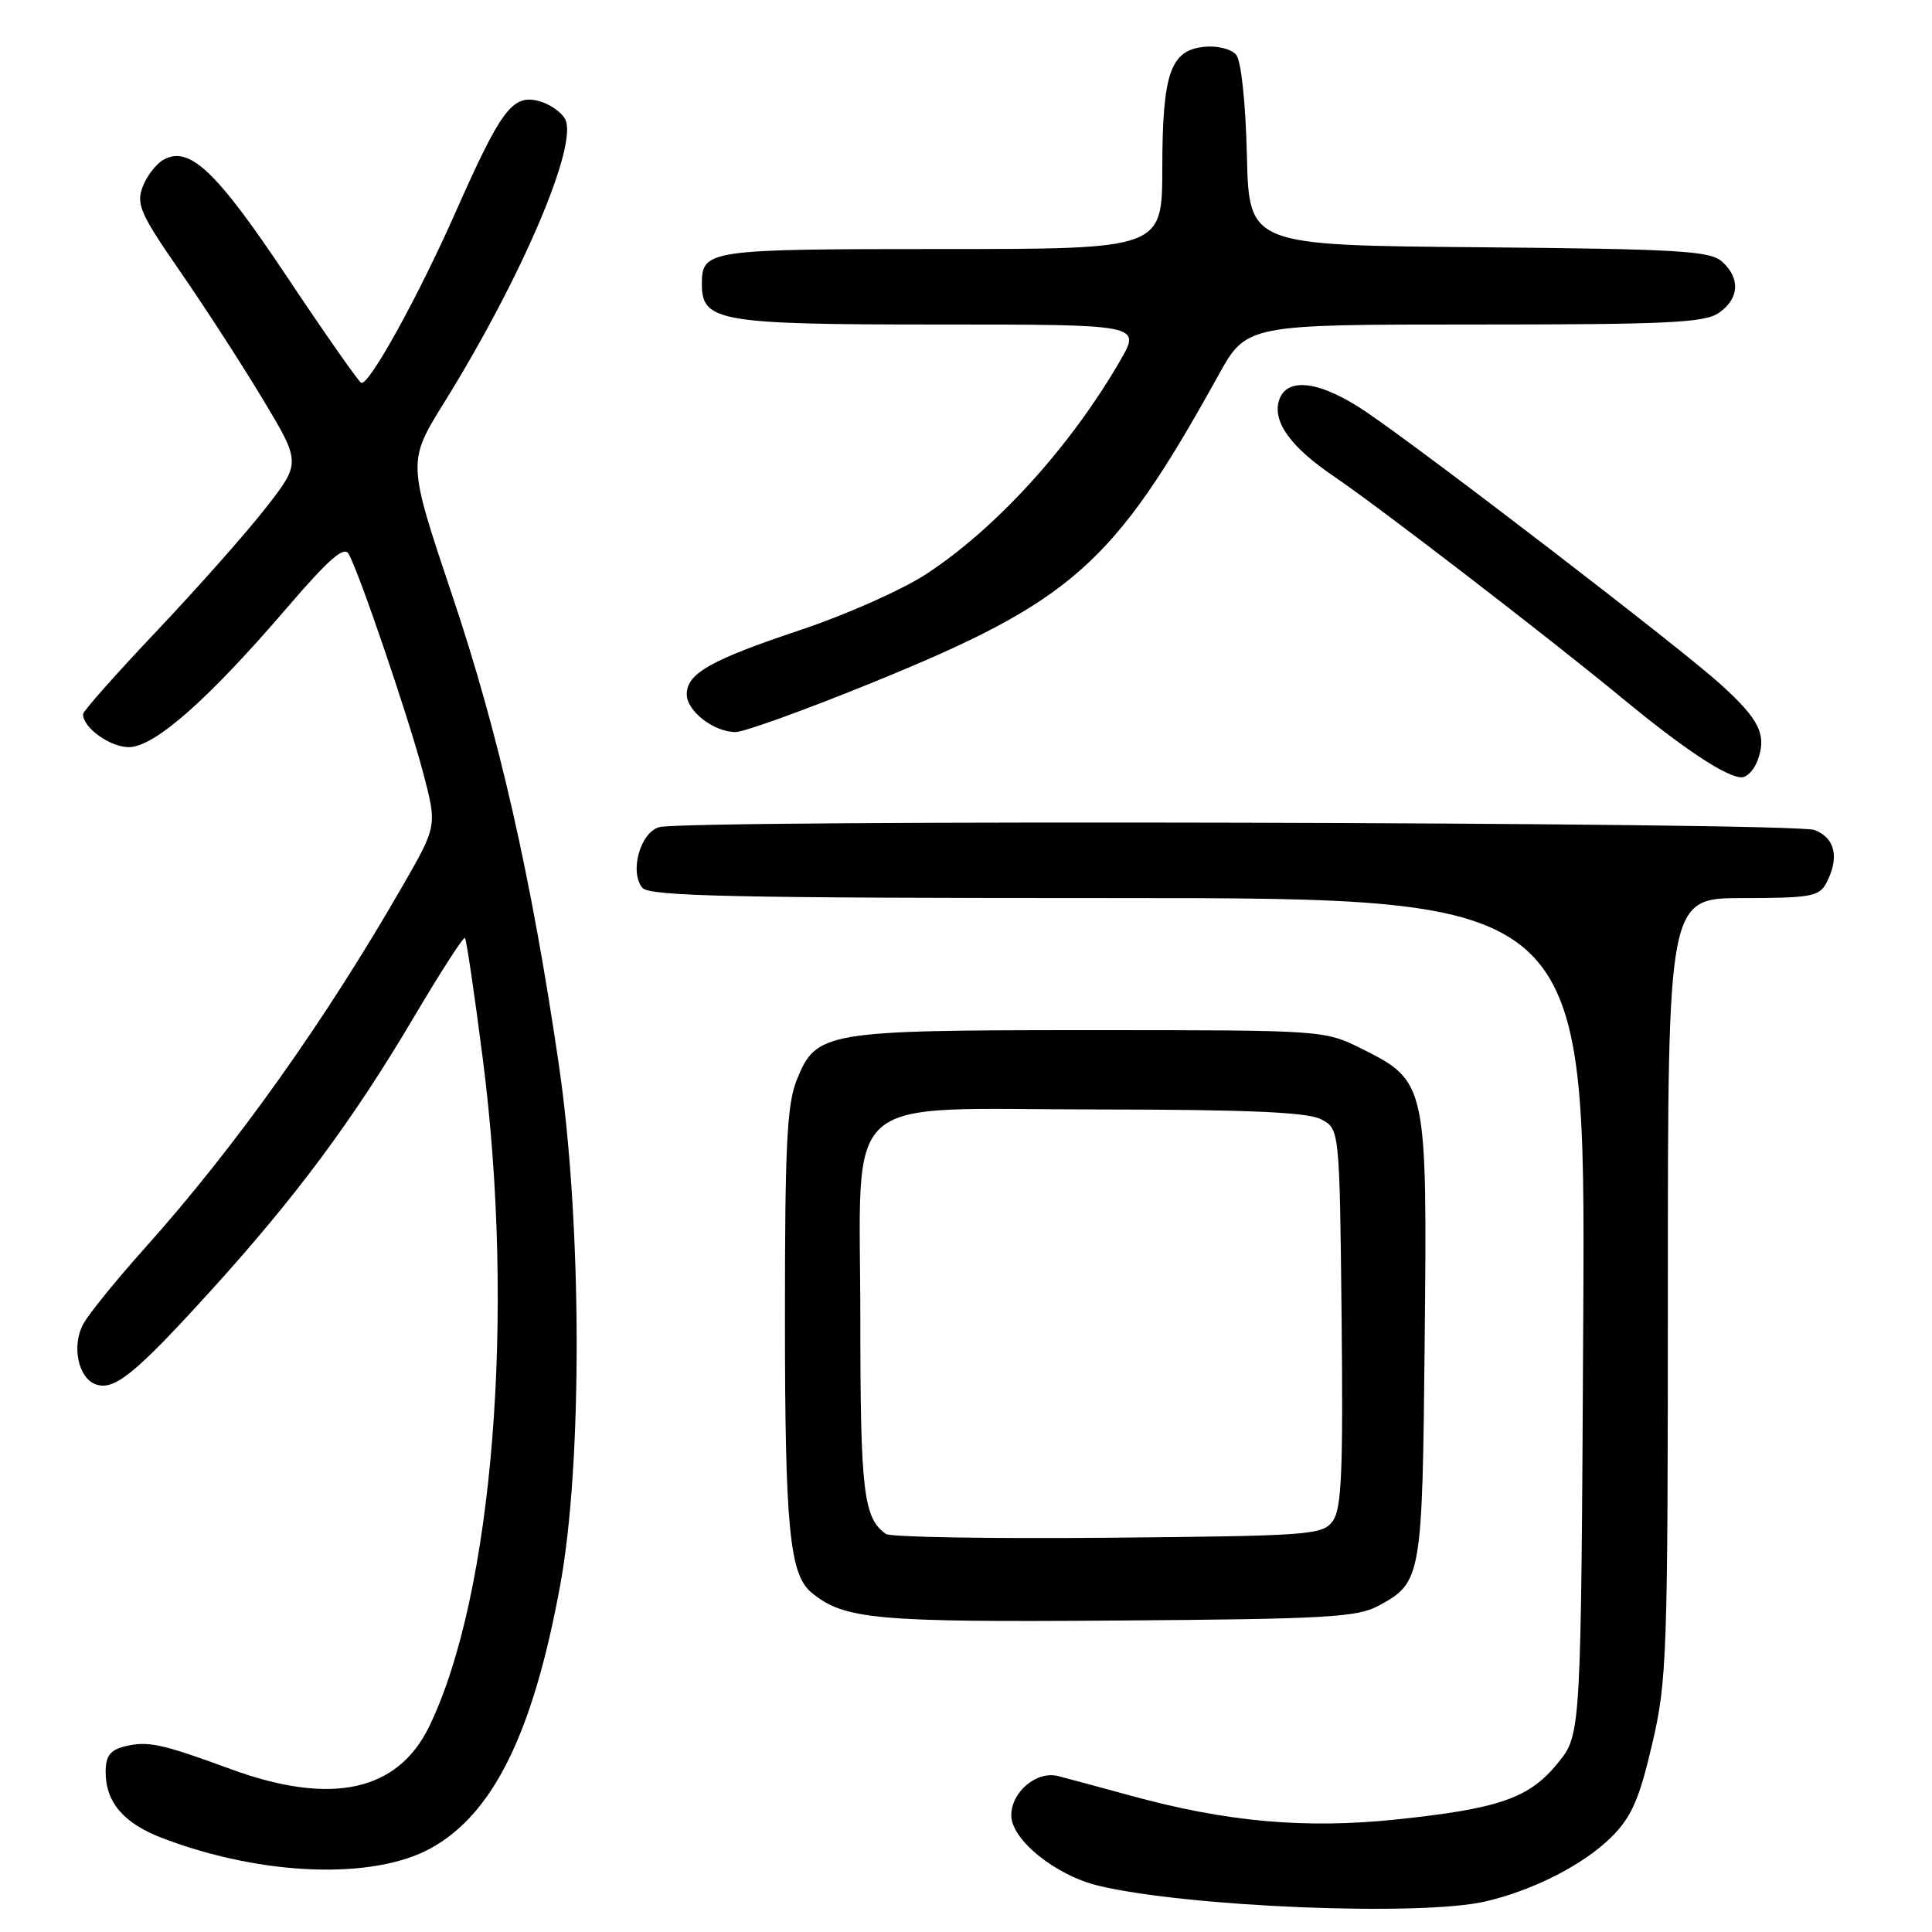 <?xml version="1.0" encoding="UTF-8" standalone="no"?>
<!DOCTYPE svg PUBLIC "-//W3C//DTD SVG 1.1//EN" "http://www.w3.org/Graphics/SVG/1.1/DTD/svg11.dtd" >
<svg xmlns="http://www.w3.org/2000/svg" xmlns:xlink="http://www.w3.org/1999/xlink" version="1.1" viewBox="0 0 256 256">
 <g >
 <path fill="currentColor"
d=" M 196.79 251.96 C 203.17 250.49 209.87 247.06 213.55 243.39 C 216.18 240.76 217.21 238.41 218.90 231.19 C 220.89 222.72 221.00 219.56 221.00 170.63 C 221.00 119.00 221.00 119.00 230.96 119.00 C 239.79 119.00 241.05 118.78 241.96 117.07 C 243.77 113.70 243.19 111.02 240.43 109.98 C 237.69 108.93 91.18 108.58 87.36 109.60 C 84.84 110.28 83.38 115.54 85.12 117.64 C 86.04 118.76 97.25 119.00 148.16 119.00 C 210.08 119.00 210.08 119.00 209.79 174.41 C 209.50 229.82 209.50 229.82 206.46 233.57 C 202.66 238.27 198.70 239.65 185.02 241.09 C 172.93 242.35 162.51 241.42 149.82 237.93 C 145.79 236.83 141.47 235.66 140.21 235.34 C 137.37 234.61 134.00 237.43 134.00 240.55 C 134.00 243.79 139.93 248.55 145.64 249.89 C 157.55 252.70 188.20 253.94 196.79 251.96 Z  M 57.07 244.91 C 65.35 240.36 70.62 229.67 74.22 210.10 C 77.21 193.91 77.13 162.01 74.04 141.00 C 70.42 116.27 66.08 97.20 59.91 78.85 C 53.98 61.19 53.98 61.19 58.88 53.30 C 69.16 36.72 76.67 19.12 74.88 15.78 C 74.37 14.82 72.77 13.73 71.33 13.37 C 67.90 12.51 66.36 14.57 60.42 28.00 C 55.45 39.24 48.90 51.11 47.87 50.73 C 47.53 50.60 43.12 44.31 38.08 36.75 C 28.65 22.62 25.10 19.25 21.66 21.17 C 20.69 21.71 19.44 23.33 18.90 24.76 C 18.03 27.06 18.60 28.36 23.84 35.93 C 27.11 40.65 32.05 48.29 34.83 52.91 C 39.88 61.32 39.88 61.32 35.19 67.33 C 32.61 70.64 26.11 77.97 20.75 83.63 C 15.39 89.29 11.00 94.24 11.00 94.63 C 11.00 96.43 14.58 99.00 17.07 99.00 C 20.45 99.00 27.54 92.76 38.04 80.52 C 43.59 74.06 45.59 72.31 46.20 73.40 C 47.64 75.97 54.21 95.29 56.09 102.47 C 57.92 109.45 57.92 109.45 53.30 117.47 C 43.02 135.35 31.18 151.98 19.27 165.29 C 15.43 169.57 11.72 174.15 11.02 175.46 C 9.49 178.32 10.34 182.53 12.63 183.41 C 15.09 184.35 17.83 182.14 27.83 171.14 C 39.20 158.62 46.75 148.46 54.88 134.71 C 58.39 128.78 61.42 124.08 61.61 124.28 C 61.80 124.47 62.87 131.70 63.98 140.35 C 68.31 174.09 65.33 211.30 56.89 228.73 C 52.69 237.41 43.87 239.30 30.50 234.39 C 21.39 231.04 19.55 230.65 16.52 231.41 C 14.59 231.89 14.00 232.68 14.00 234.80 C 14.00 238.82 16.39 241.60 21.52 243.56 C 34.63 248.57 49.40 249.13 57.07 244.91 Z  M 182.72 212.74 C 188.38 209.65 188.47 209.07 188.78 177.50 C 189.12 143.68 189.03 143.26 180.50 139.00 C 175.50 136.50 175.50 136.50 144.50 136.50 C 109.26 136.50 108.14 136.69 105.57 143.11 C 104.27 146.35 104.00 151.88 104.01 174.77 C 104.01 202.31 104.62 208.61 107.51 211.01 C 111.83 214.59 115.95 214.97 148.00 214.73 C 175.91 214.53 179.87 214.30 182.72 212.74 Z  M 232.88 100.79 C 234.15 97.36 233.16 95.33 227.87 90.57 C 222.39 85.64 189.40 60.29 181.14 54.66 C 175.01 50.48 170.50 49.85 169.48 53.05 C 168.59 55.87 171.02 59.24 176.73 63.11 C 182.71 67.16 205.06 84.35 215.00 92.55 C 223.14 99.27 228.77 102.99 230.78 103.00 C 231.49 103.00 232.43 102.00 232.88 100.79 Z  M 115.30 90.57 C 142.12 79.66 147.51 74.90 161.43 49.75 C 165.17 43.00 165.17 43.00 195.36 43.00 C 221.07 43.00 225.89 42.77 227.78 41.44 C 230.47 39.56 230.63 36.88 228.19 34.67 C 226.61 33.24 222.50 33.00 195.94 32.76 C 165.50 32.50 165.50 32.50 165.22 20.56 C 165.05 13.57 164.46 8.06 163.80 7.26 C 163.17 6.50 161.31 6.03 159.61 6.20 C 155.09 6.64 154.03 9.67 154.01 22.25 C 154.00 33.00 154.00 33.00 124.70 33.00 C 93.75 33.00 93.00 33.11 93.00 37.64 C 93.00 42.61 95.28 43.00 124.32 43.00 C 151.19 43.00 151.19 43.00 148.45 47.75 C 141.86 59.16 132.00 70.02 122.69 76.09 C 119.50 78.17 112.05 81.48 106.14 83.45 C 94.16 87.45 91.00 89.23 91.00 92.00 C 91.00 94.23 94.59 97.00 97.47 97.00 C 98.59 97.00 106.61 94.10 115.30 90.57 Z  M 117.40 203.26 C 114.43 201.21 114.00 197.66 114.00 175.02 C 114.00 144.09 110.71 147.00 145.70 147.01 C 165.29 147.03 173.17 147.37 175.00 148.29 C 177.50 149.56 177.50 149.56 177.77 174.56 C 177.98 195.02 177.77 199.93 176.60 201.54 C 175.24 203.40 173.68 203.51 146.83 203.76 C 131.25 203.90 118.00 203.68 117.40 203.26 Z "/>
</g>
</svg>